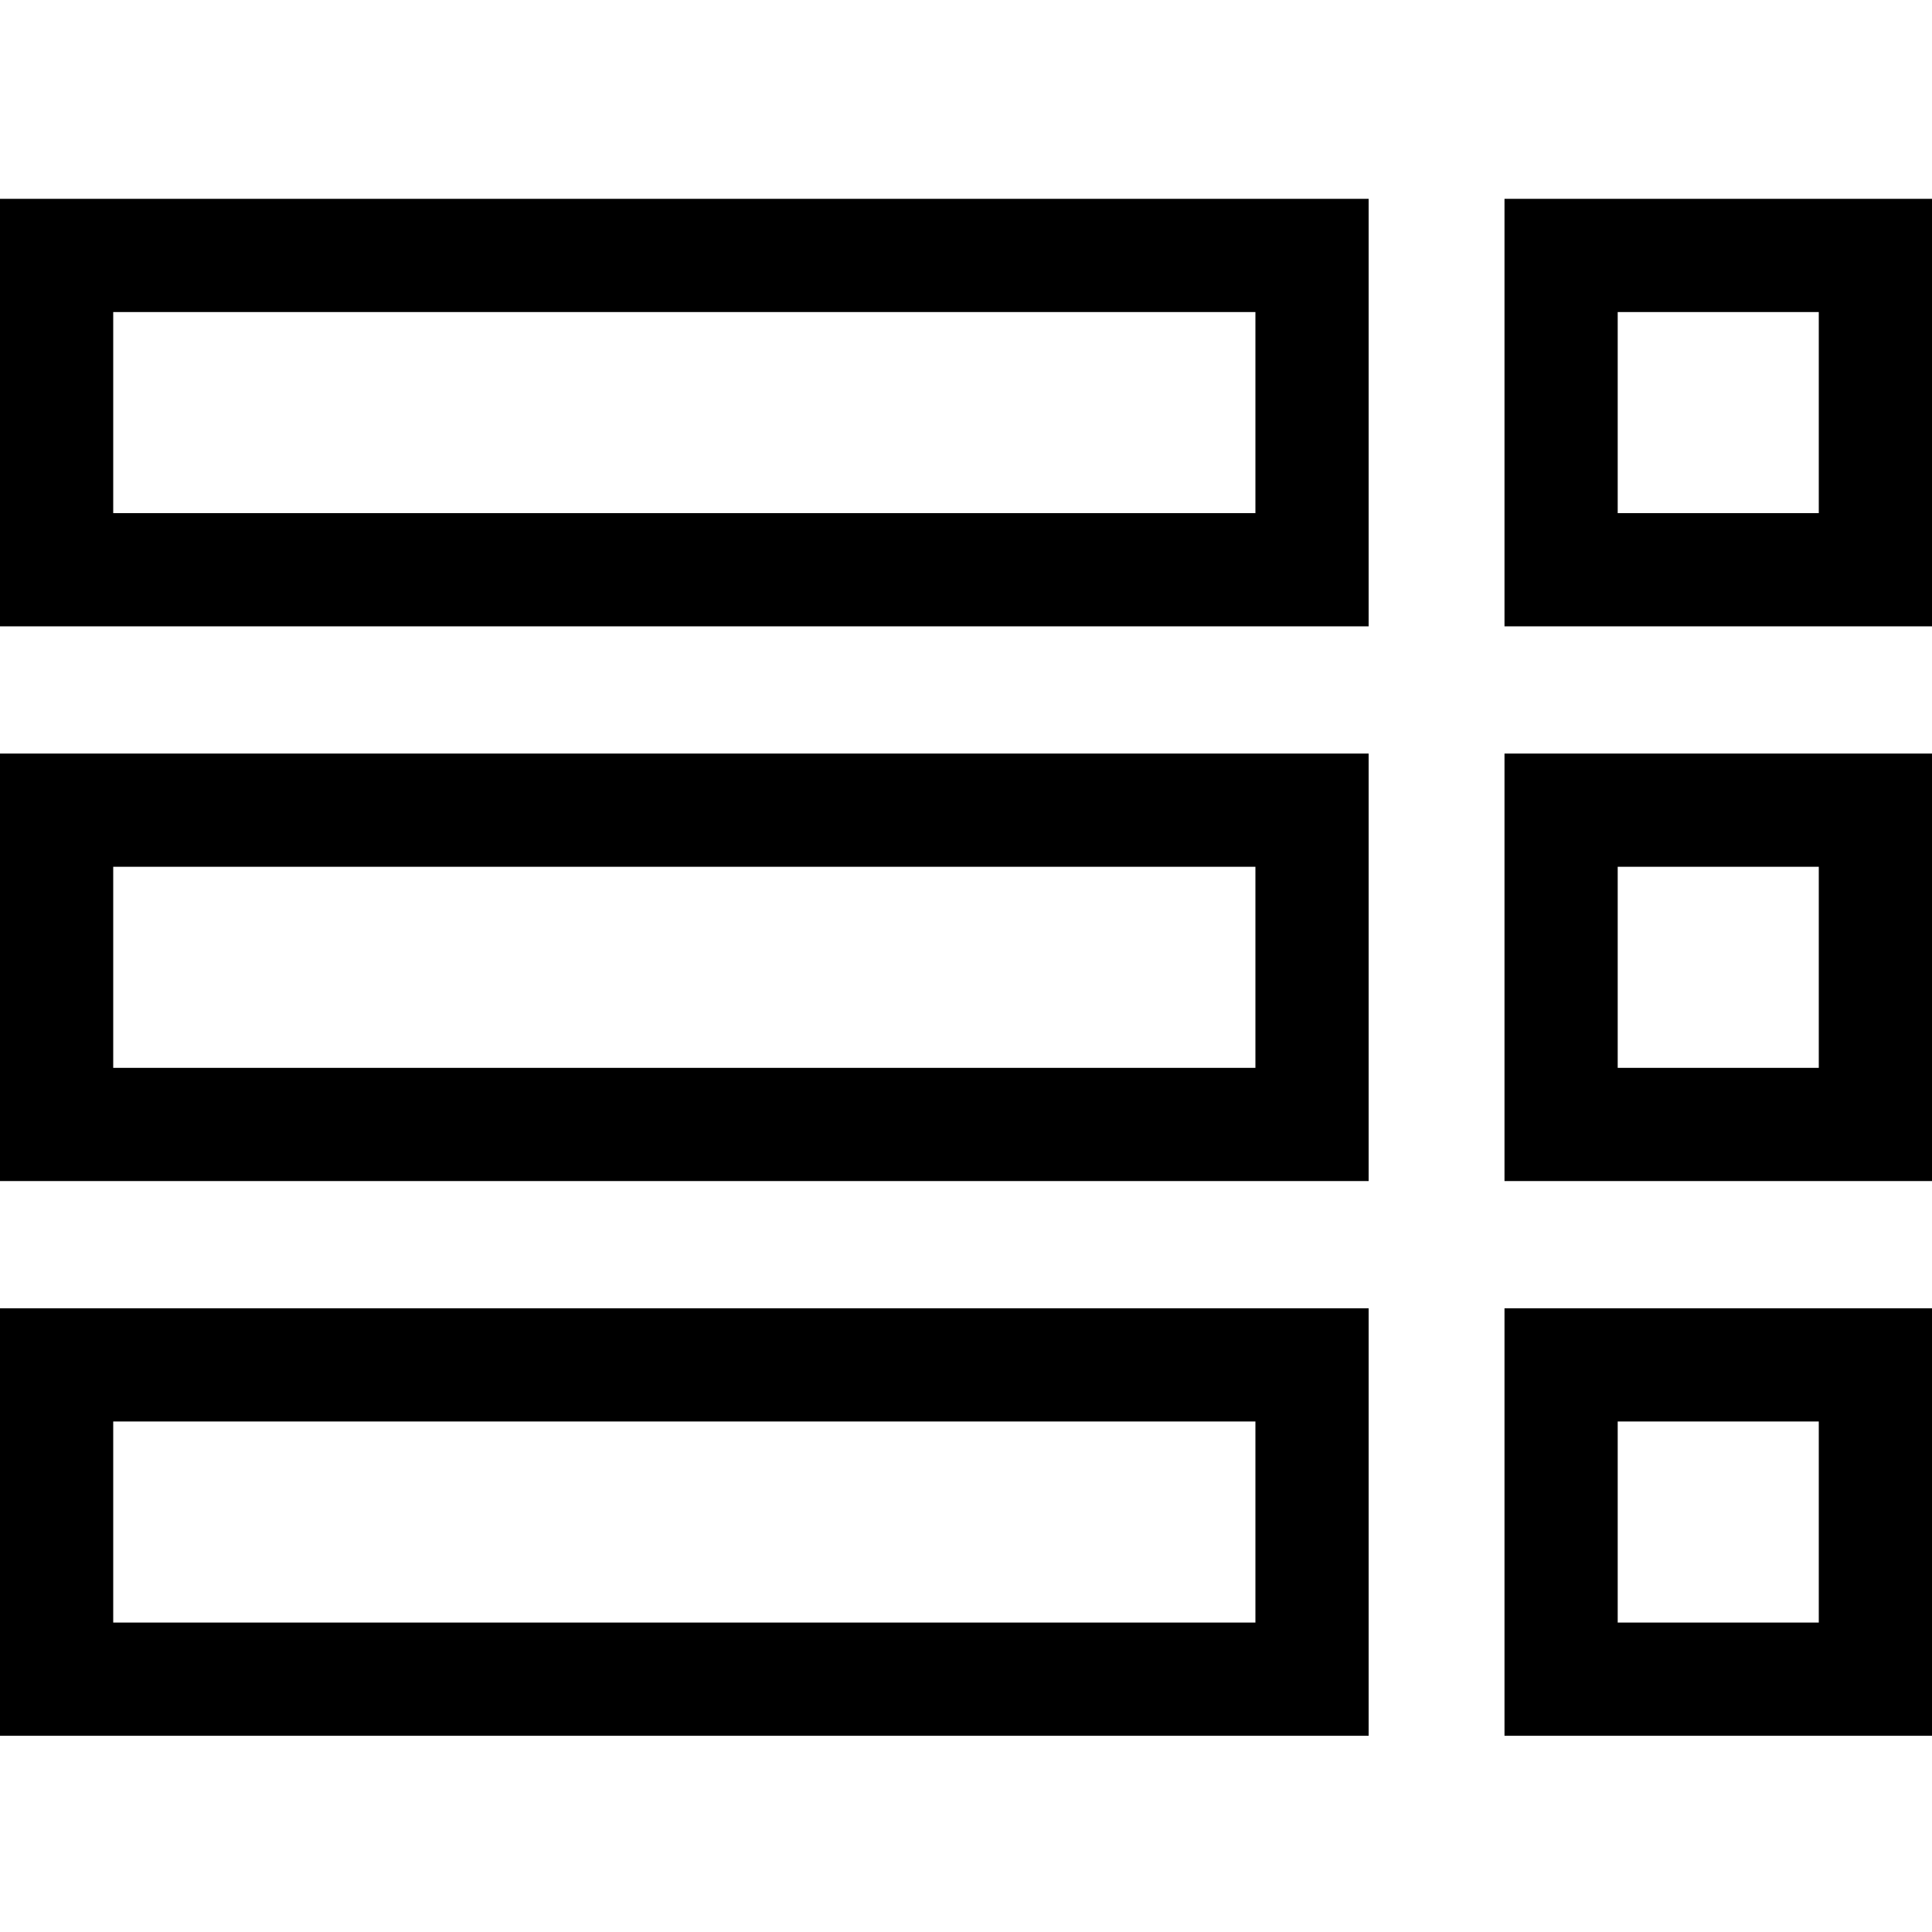 <?xml version="1.0"?>
<svg xmlns="http://www.w3.org/2000/svg" height="512px" viewBox="0 -52 512 512" width="512px" class=""><g transform="matrix(-1 1.22465e-16 -1.22465e-16 -1 512 408)"><path d="m0 113.293h113.293v-113.293h-113.293zm30.004-83.289h53.289v53.289h-53.289zm0 0" data-original="#000000" class="active-path" fill="#000000"/><path d="m149.297 0v113.293h362.703v-113.293zm332.699 83.293h-302.695v-53.289h302.695zm0 0" data-original="#000000" class="active-path" fill="#000000"/><path d="m0 260.301h113.293v-113.293h-113.293zm30.004-83.293h53.289v53.289h-53.289zm0 0" data-original="#000000" class="active-path" fill="#000000"/><path d="m149.297 260.301h362.703v-113.293h-362.703zm30.004-83.293h302.695v53.289h-302.695zm0 0" data-original="#000000" class="active-path" fill="#000000"/><path d="m0 407.309h113.293v-113.297h-113.293zm30.004-83.293h53.289v53.289h-53.289zm0 0" data-original="#000000" class="active-path" fill="#000000"/><path d="m149.297 407.309h362.703v-113.297h-362.703zm30.004-83.293h302.695v53.289h-302.695zm0 0" data-original="#000000" class="active-path" fill="#000000"/></g> </svg>
